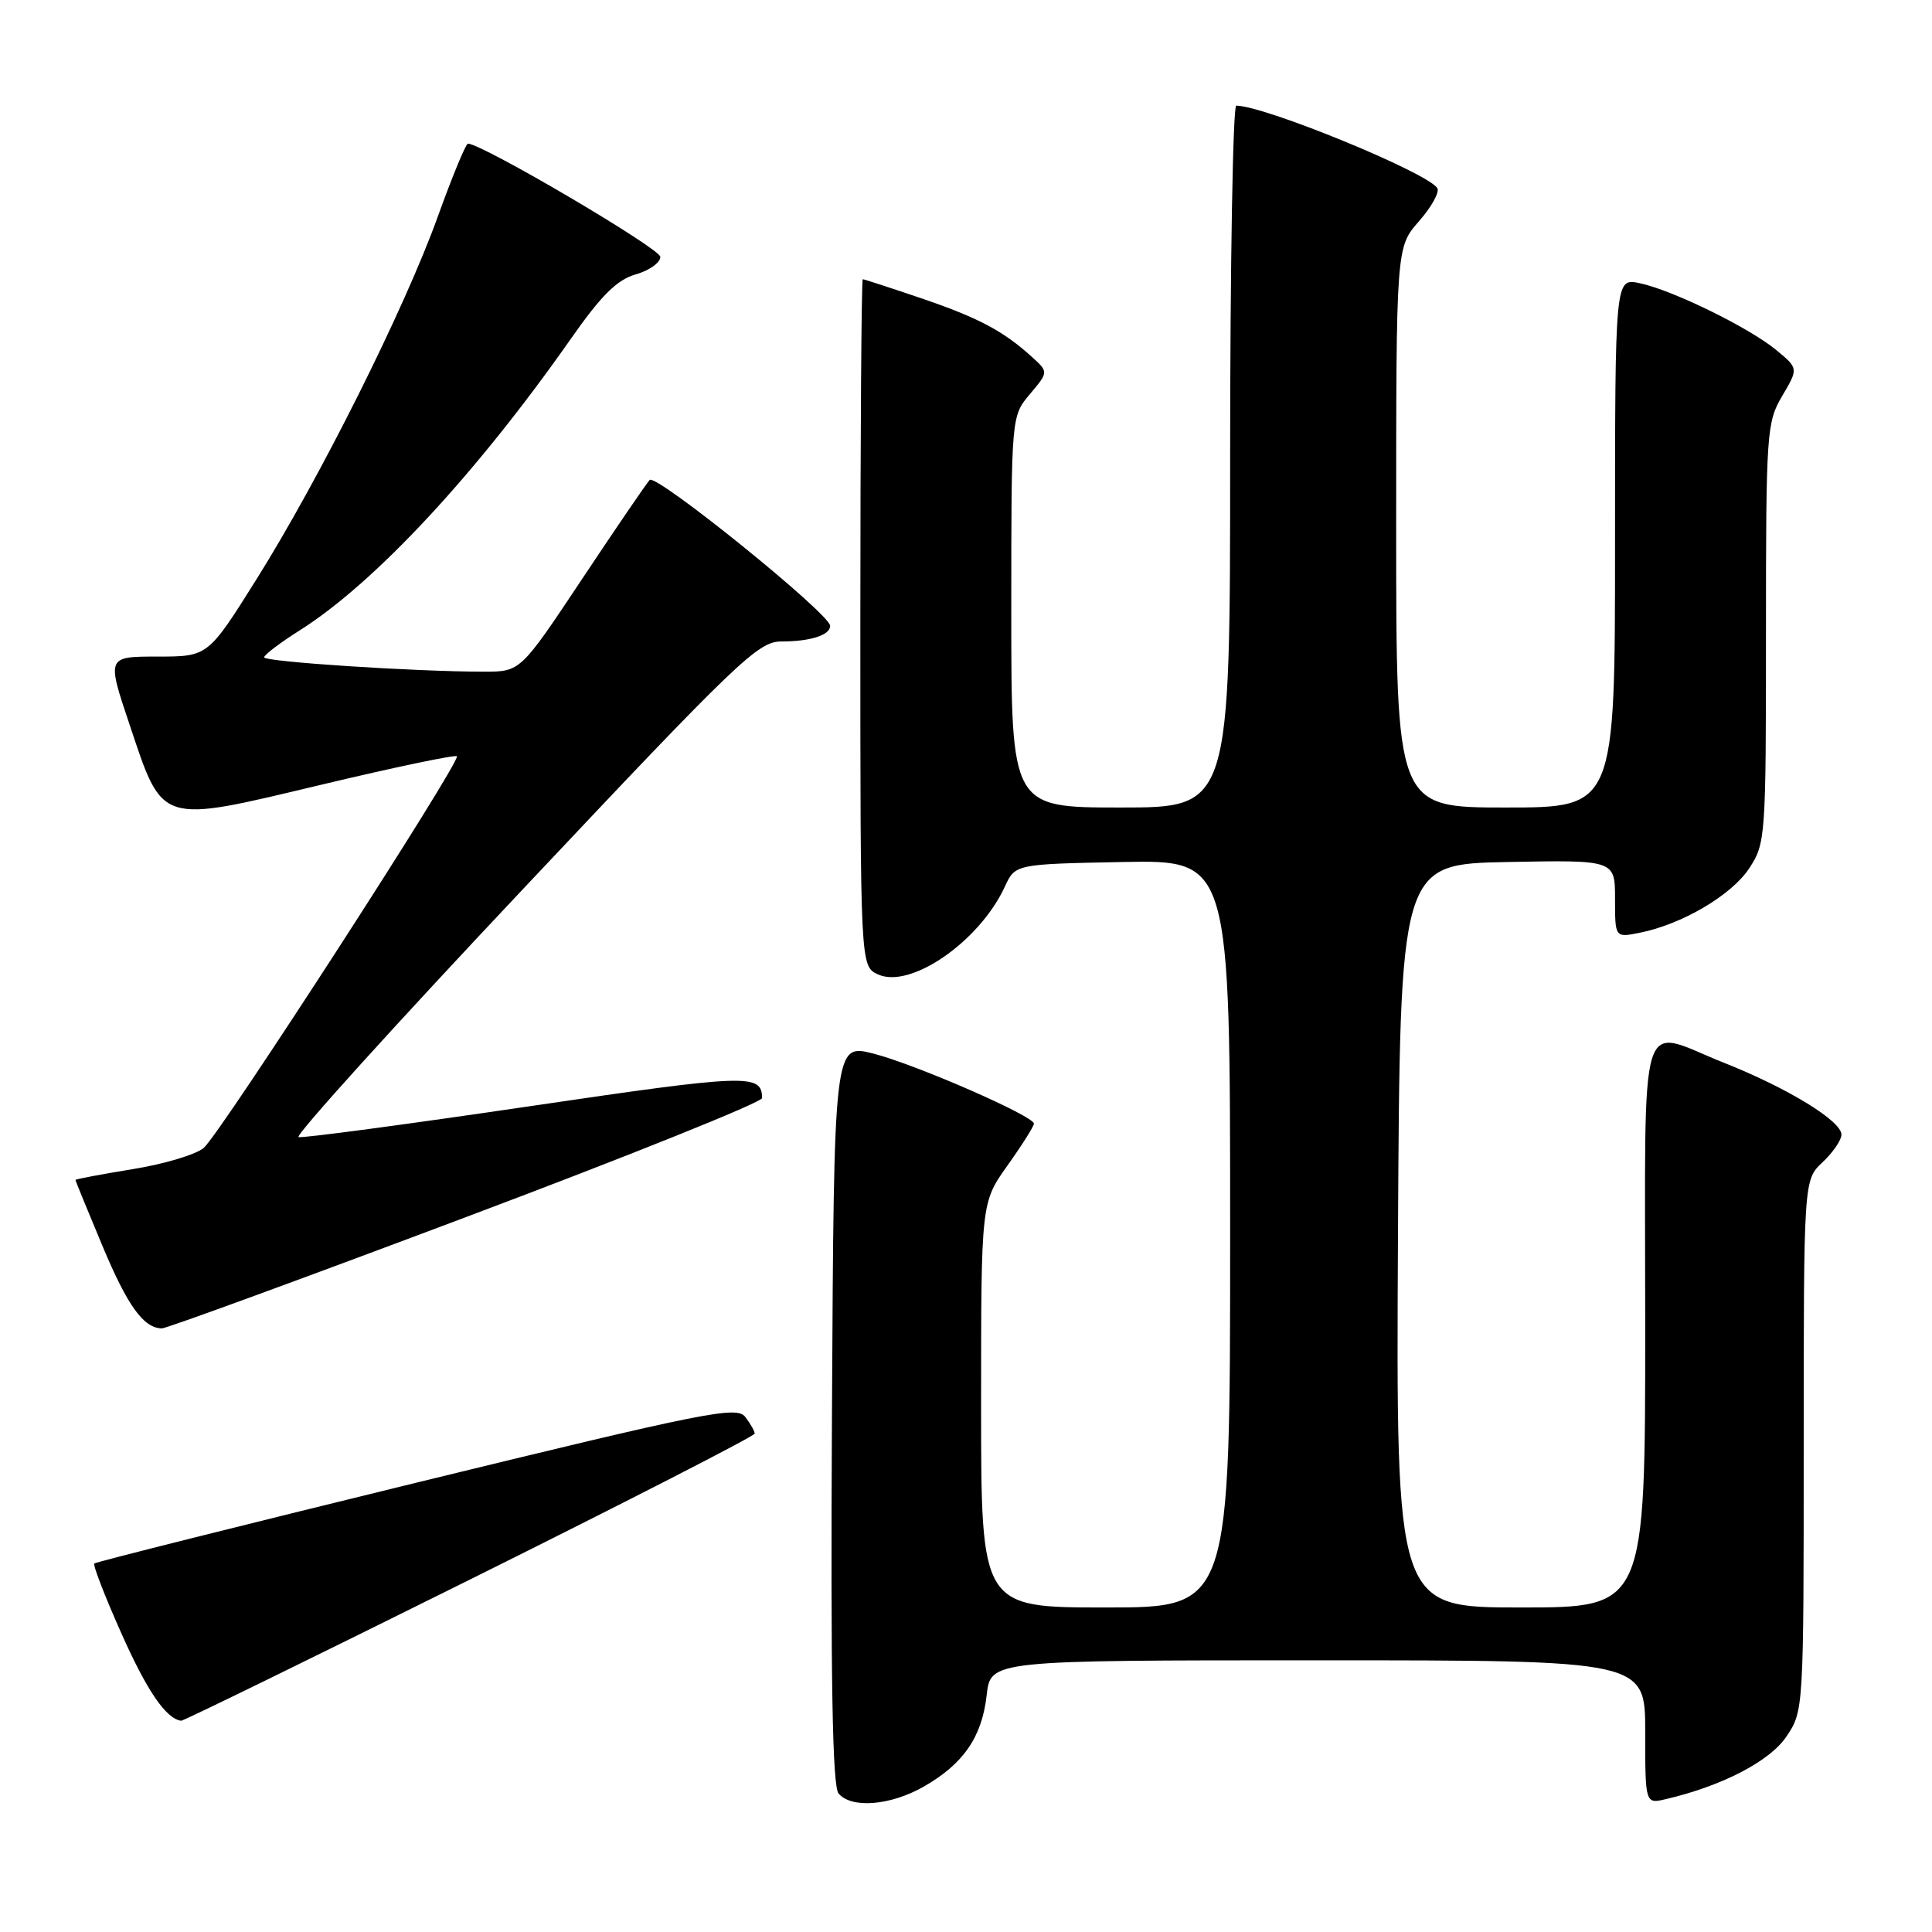 <?xml version="1.0" encoding="UTF-8" standalone="no"?>
<!DOCTYPE svg PUBLIC "-//W3C//DTD SVG 1.1//EN" "http://www.w3.org/Graphics/SVG/1.1/DTD/svg11.dtd" >
<svg xmlns="http://www.w3.org/2000/svg" xmlns:xlink="http://www.w3.org/1999/xlink" version="1.1" viewBox="0 0 256 256">
 <g >
 <path fill="currentColor"
d=" M 122.41 236.73 C 127.66 233.73 130.12 230.16 130.74 224.61 C 131.26 220.00 131.26 220.00 174.63 220.00 C 218.00 220.00 218.00 220.00 218.00 229.52 C 218.00 239.04 218.00 239.04 220.75 238.39 C 228.20 236.65 234.51 233.37 236.71 230.10 C 238.99 226.72 239.00 226.51 239.00 191.53 C 239.00 156.35 239.00 156.35 241.50 154.00 C 242.88 152.71 244.00 151.06 244.00 150.34 C 244.00 148.53 236.89 144.18 228.50 140.85 C 216.87 136.23 218.00 132.50 218.00 175.50 C 218.00 213.00 218.00 213.00 201.49 213.00 C 184.98 213.00 184.98 213.00 185.24 163.75 C 185.50 114.50 185.50 114.50 199.75 114.22 C 214.00 113.95 214.00 113.95 214.00 119.10 C 214.00 124.25 214.00 124.25 217.25 123.60 C 222.83 122.50 229.40 118.64 231.75 115.10 C 233.95 111.78 234.00 111.07 234.00 83.91 C 234.00 57.25 234.09 55.96 236.15 52.47 C 238.30 48.82 238.30 48.82 235.40 46.41 C 231.81 43.43 221.62 38.44 217.25 37.52 C 214.00 36.84 214.00 36.84 214.00 71.92 C 214.00 107.00 214.00 107.00 199.50 107.00 C 185.00 107.00 185.00 107.00 185.00 69.88 C 185.00 32.76 185.00 32.76 188.02 29.32 C 189.68 27.43 190.78 25.45 190.45 24.93 C 189.19 22.88 167.54 14.00 163.81 14.00 C 163.37 14.00 163.00 34.92 163.00 60.50 C 163.00 107.00 163.00 107.00 148.50 107.00 C 134.00 107.00 134.00 107.00 134.00 81.08 C 134.00 55.15 134.00 55.15 136.47 52.22 C 138.94 49.29 138.94 49.29 136.72 47.28 C 132.93 43.84 129.62 42.09 122.00 39.50 C 117.96 38.13 114.50 37.00 114.32 37.00 C 114.15 37.00 114.00 57.48 114.00 82.52 C 114.00 128.04 114.00 128.04 116.35 129.12 C 120.65 131.07 129.78 124.76 133.14 117.50 C 134.52 114.50 134.52 114.50 148.76 114.22 C 163.00 113.95 163.00 113.95 163.00 163.47 C 163.00 213.00 163.00 213.00 146.50 213.00 C 130.00 213.00 130.00 213.00 130.00 186.18 C 130.00 159.35 130.00 159.35 133.50 154.43 C 135.43 151.72 137.00 149.23 137.00 148.89 C 137.00 147.88 121.36 141.05 115.74 139.61 C 110.50 138.27 110.50 138.27 110.24 187.27 C 110.05 222.62 110.30 236.65 111.11 237.64 C 112.80 239.67 117.99 239.26 122.41 236.73 Z  M 62.25 209.31 C 83.01 198.99 100.00 190.28 100.00 189.96 C 100.00 189.64 99.44 188.65 98.75 187.75 C 97.62 186.27 93.60 187.08 55.18 196.46 C 31.91 202.15 12.70 206.97 12.50 207.17 C 12.29 207.38 13.90 211.54 16.08 216.42 C 19.48 224.06 21.98 227.72 24.00 228.01 C 24.27 228.05 41.49 219.63 62.25 209.31 Z  M 61.75 161.27 C 83.34 153.15 100.99 146.05 100.98 145.50 C 100.94 142.25 99.17 142.31 70.00 146.61 C 53.77 149.00 40.08 150.83 39.56 150.67 C 39.04 150.50 52.47 135.66 69.41 117.69 C 97.82 87.52 100.45 85.00 103.52 85.00 C 107.36 85.00 110.00 84.16 110.00 82.93 C 110.00 81.35 86.91 62.69 86.08 63.60 C 85.63 64.10 81.59 70.01 77.11 76.75 C 68.96 89.00 68.96 89.00 64.14 89.00 C 55.02 89.00 35.00 87.69 35.00 87.10 C 35.00 86.77 37.14 85.15 39.74 83.51 C 49.67 77.23 63.08 62.81 75.63 44.91 C 79.67 39.14 81.74 37.08 84.23 36.36 C 86.03 35.85 87.50 34.80 87.50 34.04 C 87.50 32.94 63.95 19.08 62.00 19.03 C 61.73 19.03 59.92 23.39 58.00 28.73 C 53.60 40.93 42.39 63.35 33.99 76.75 C 27.56 87.00 27.56 87.00 20.85 87.00 C 14.14 87.00 14.14 87.00 17.18 96.05 C 21.63 109.33 20.99 109.13 42.53 103.99 C 52.21 101.68 60.31 99.98 60.54 100.21 C 61.14 100.81 29.22 150.18 27.00 152.10 C 25.98 152.98 21.74 154.25 17.57 154.92 C 13.41 155.60 10.00 156.24 10.00 156.35 C 10.00 156.47 11.60 160.37 13.55 165.03 C 16.89 173.03 19.01 175.97 21.44 176.02 C 22.02 176.04 40.16 169.40 61.75 161.27 Z "/>
</g>
</svg>